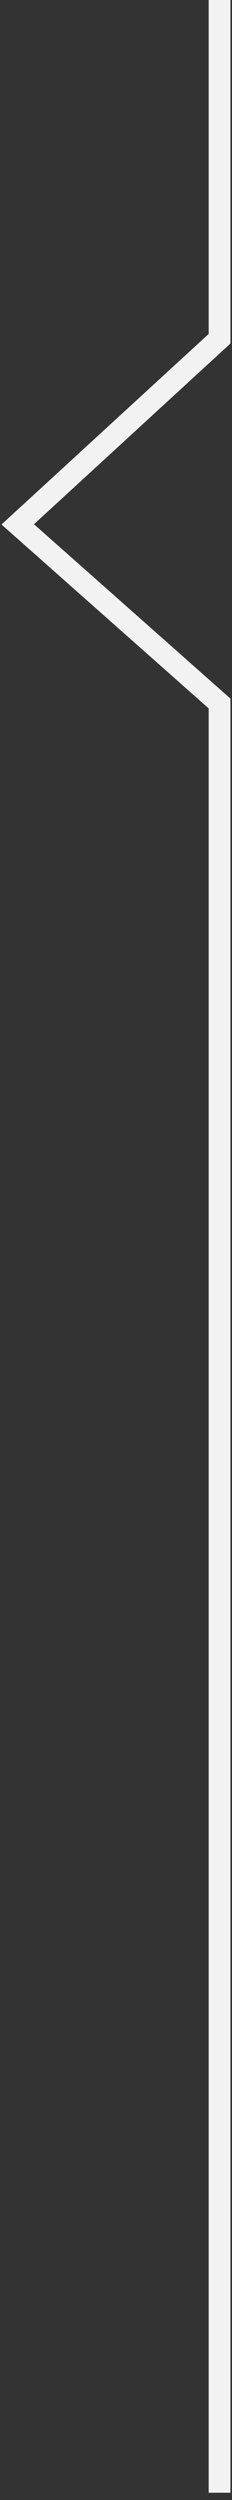 <svg width="16" height="172" viewBox="0 0 16 172" fill="none" xmlns="http://www.w3.org/2000/svg">
<rect x="0" y="0" width="16" height="172" fill="#333333" stroke="none"/>
<path d="M15.142 171.5L15.142 48.401L1.223 36.077L15.142 23.304L15.142 0" stroke="#F2F2F2" stroke-width="1.5"/>
</svg>
